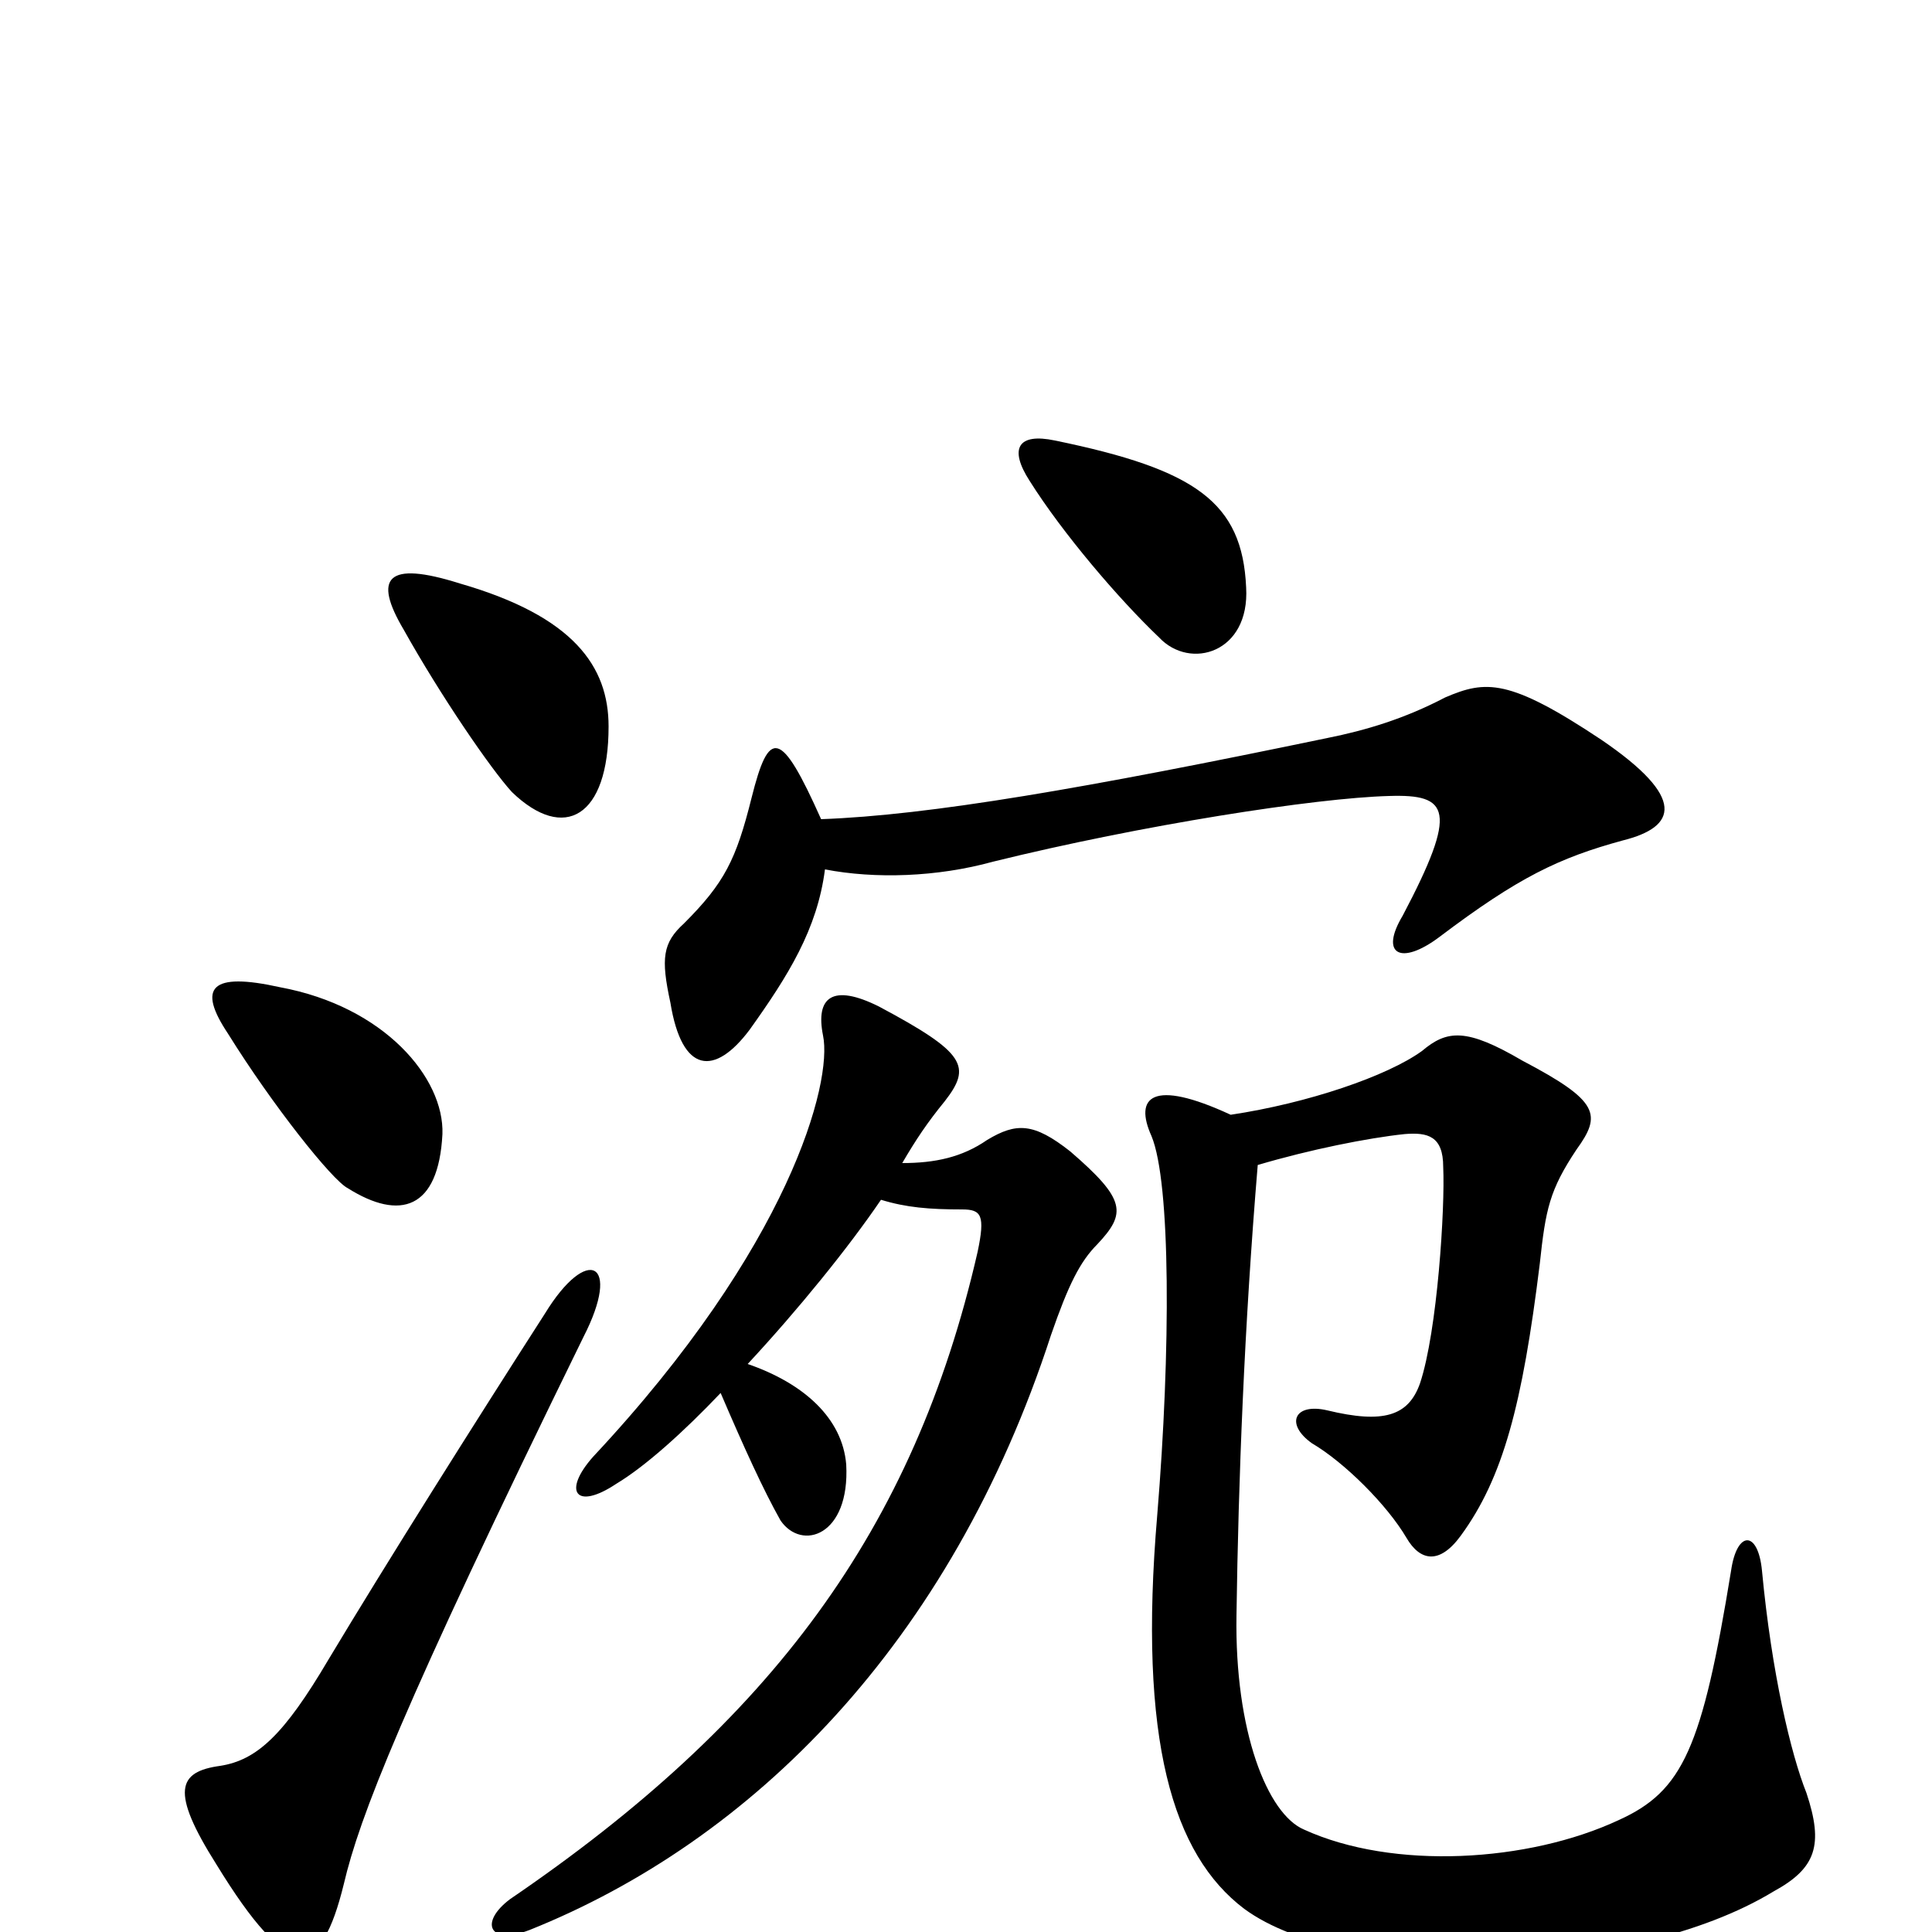 <svg xmlns="http://www.w3.org/2000/svg" viewBox="0 -1000 1000 1000">
	<path fill="#000000" d="M651 -397C678 -405 708 -411 727 -413C739 -414 747 -412 747 -396C748 -375 744 -311 735 -284C729 -267 716 -263 687 -270C670 -274 665 -263 679 -253C696 -243 718 -221 728 -204C735 -192 745 -190 756 -205C778 -235 788 -273 797 -346C800 -374 802 -384 816 -405C829 -423 828 -430 788 -451C759 -468 749 -467 736 -456C718 -443 677 -429 637 -423C596 -442 587 -432 596 -412C606 -388 606 -301 599 -216C589 -99 607 -40 644 -12C697 27 844 24 918 -21C940 -33 944 -45 935 -72C927 -92 917 -134 912 -187C910 -208 899 -208 896 -187C881 -95 871 -73 838 -58C791 -36 721 -32 675 -53C656 -61 639 -104 640 -164C641 -234 644 -313 651 -397ZM373 -279C385 -251 395 -229 404 -213C415 -197 440 -205 438 -242C436 -266 416 -284 387 -294C413 -322 439 -354 456 -379C469 -375 481 -374 498 -374C508 -374 510 -371 506 -352C473 -208 399 -109 264 -17C248 -5 253 7 274 -1C389 -47 492 -149 544 -309C553 -335 559 -347 568 -356C583 -372 583 -379 554 -404C535 -419 526 -419 511 -410C498 -401 484 -398 467 -398C474 -410 480 -419 489 -430C503 -448 500 -455 455 -479C431 -491 422 -484 426 -464C431 -440 409 -355 307 -246C291 -228 298 -218 319 -232C334 -241 354 -259 373 -279ZM425 -576C404 -623 398 -623 389 -587C381 -555 375 -543 354 -522C343 -512 342 -504 347 -481C353 -444 370 -443 388 -467C408 -495 423 -519 427 -550C453 -545 485 -546 514 -554C591 -573 681 -587 719 -588C750 -589 755 -581 726 -526C714 -506 725 -500 745 -515C786 -546 807 -556 840 -565C868 -572 873 -587 829 -617C781 -649 769 -648 748 -639C727 -628 707 -622 687 -618C562 -592 481 -578 425 -576ZM645 -696C643 -740 619 -757 546 -772C527 -776 522 -768 533 -751C550 -724 579 -690 600 -670C616 -653 647 -662 645 -696ZM302 -308C322 -347 304 -356 282 -320C246 -264 200 -191 170 -141C147 -102 133 -89 114 -86C92 -83 88 -73 112 -35C150 27 166 24 178 -25C186 -59 207 -114 302 -308ZM229 -413C230 -442 199 -479 145 -489C109 -497 102 -489 118 -465C141 -428 172 -389 180 -385C207 -368 227 -374 229 -413ZM315 -624C315 -655 297 -681 238 -698C200 -710 193 -701 209 -674C228 -640 254 -602 265 -590C292 -564 315 -577 315 -624Z"/>
</svg>